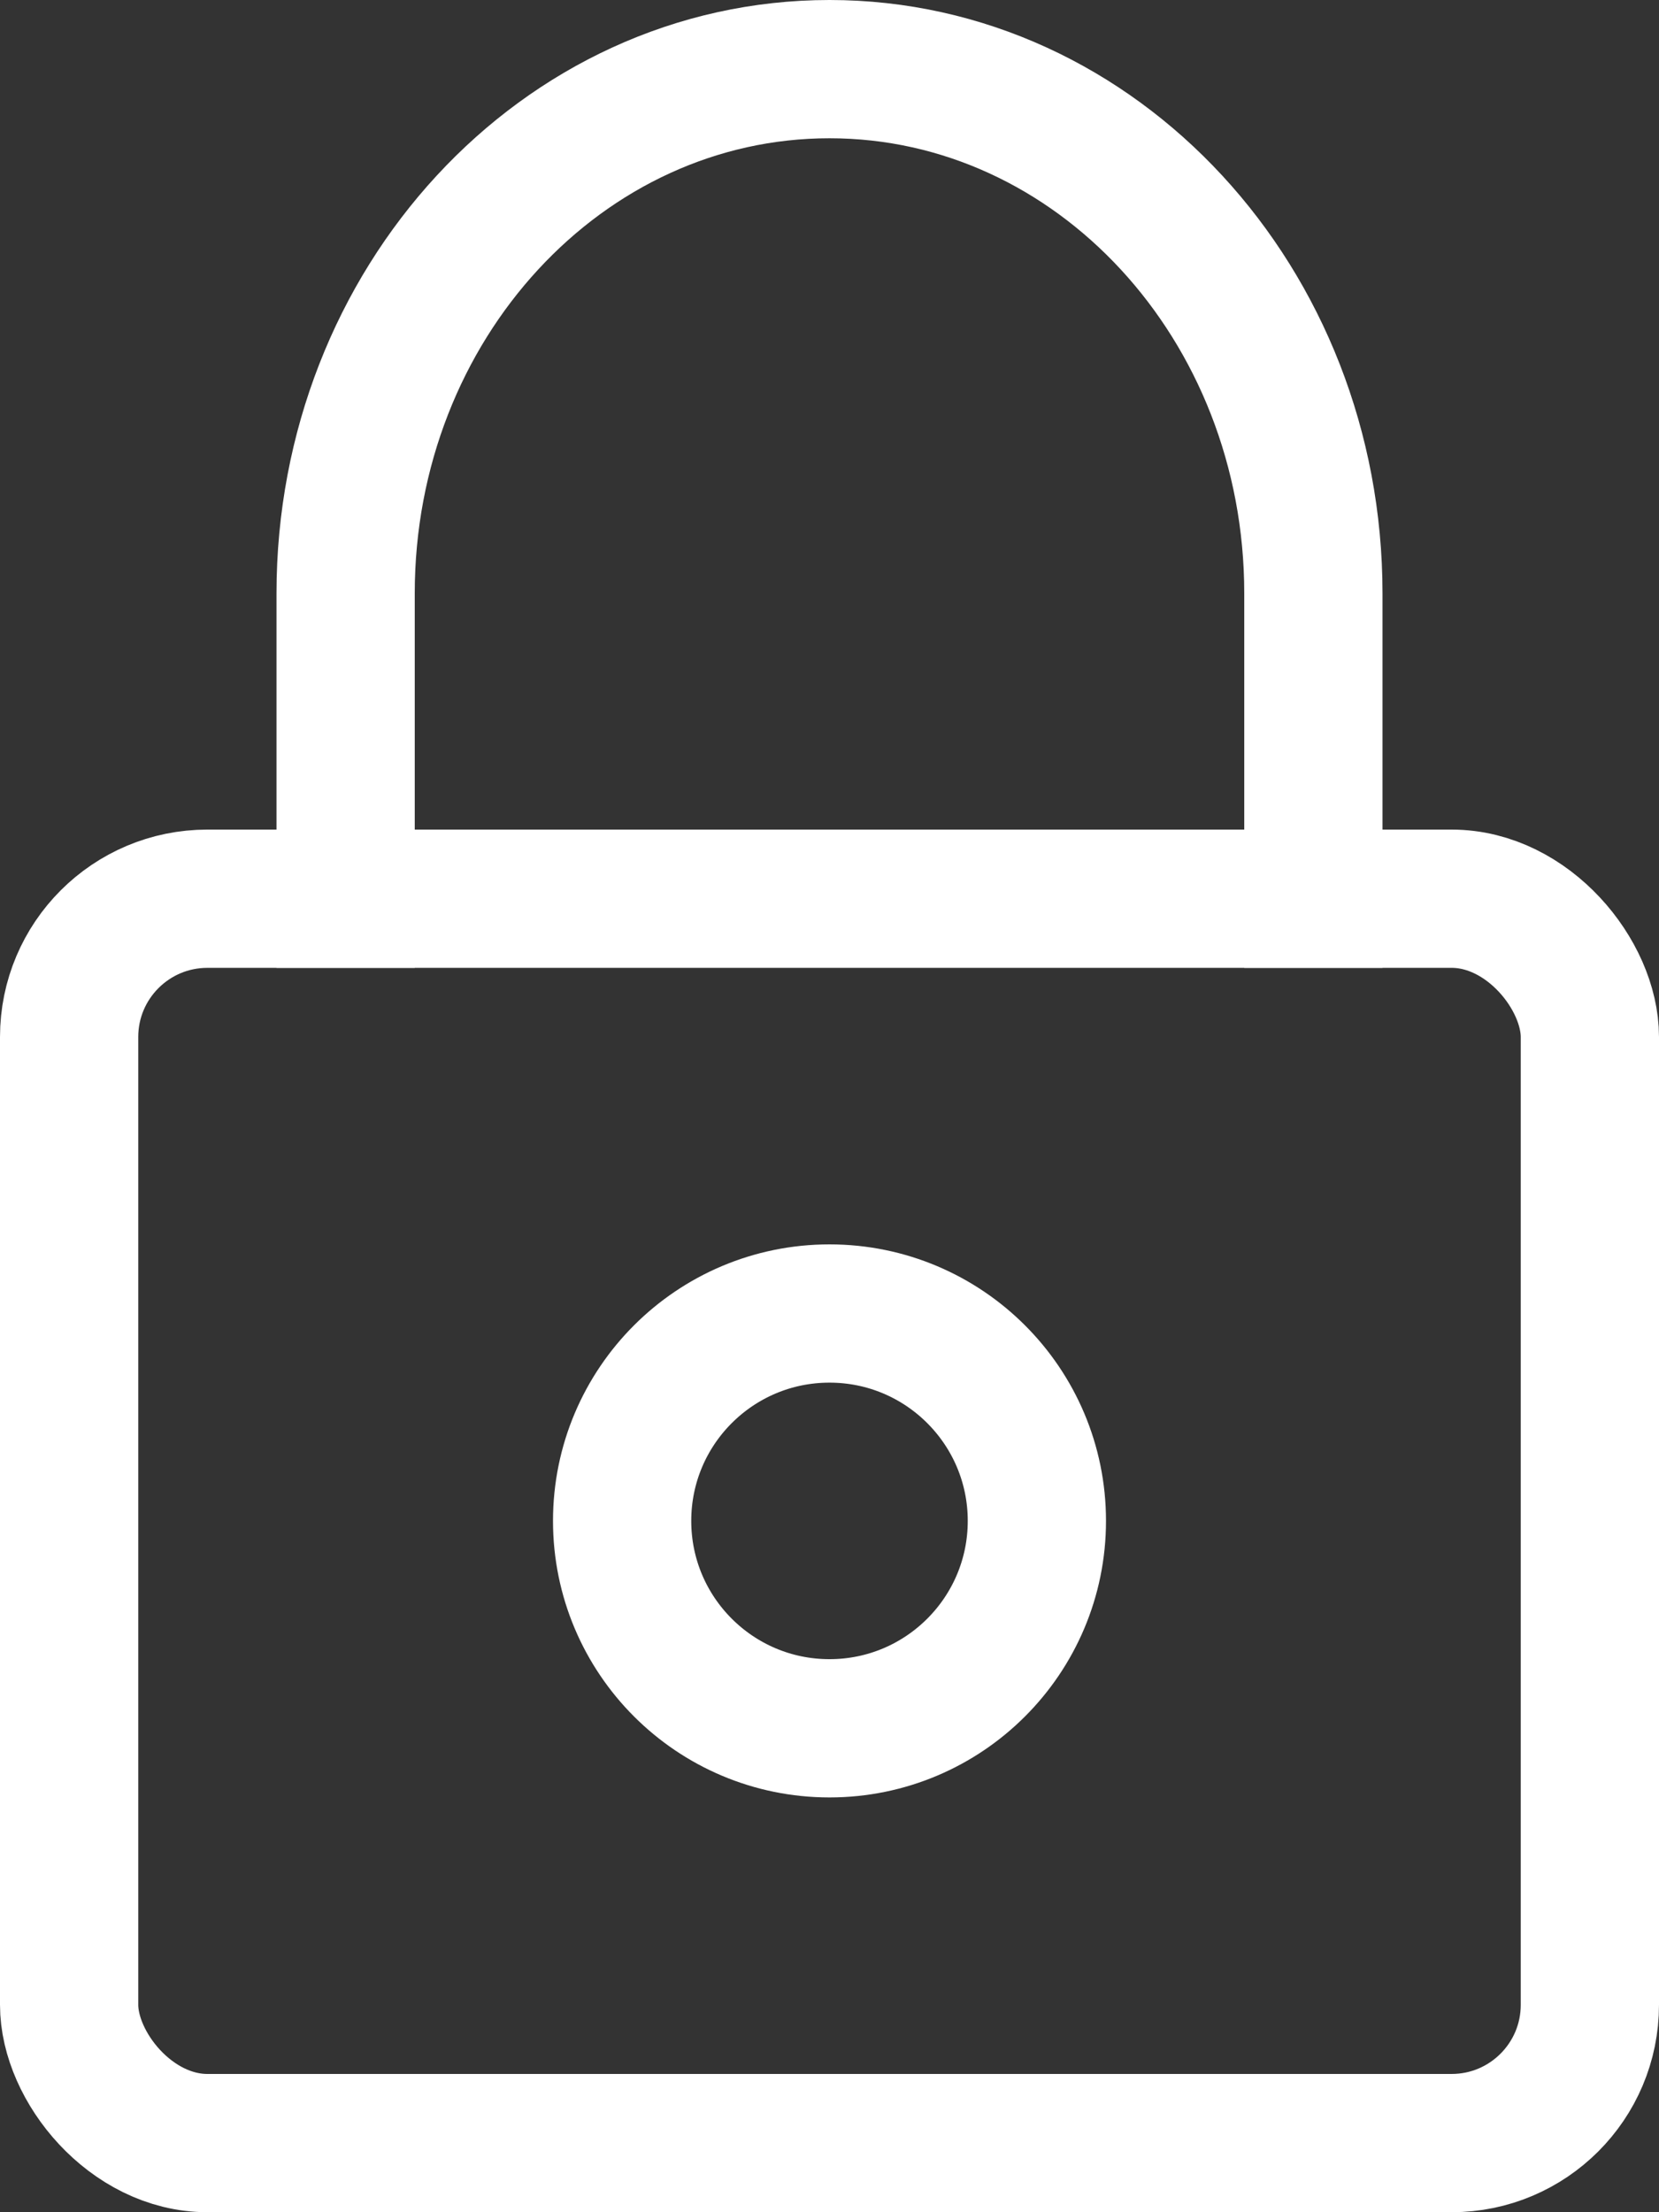 <svg xmlns="http://www.w3.org/2000/svg" width="24" height="32" viewBox="0 0 24 32">
  <rect x="0" y="0" width="24" height="32" fill="#333333" stroke="none"/>
  <g fill="none" fill-rule="evenodd" stroke="#fff" stroke-width="2" transform="translate(1 1)">
    <path stroke-linejoin="round" d="M4,13 L4,7.583 C4,3.395 7.134,0 11,0 C14.866,0 18,3.395 18,7.583 L18,13"/>
    <rect width="22" height="18" y="12" rx="2"/>
    <path stroke-linecap="round" stroke-linejoin="round" d="M8,21 C8,22.657 9.343,24 11,24 C12.657,24 14,22.657 14,21 C14,19.343 12.657,18 11,18 C9.343,18 8,19.343 8,21 Z"/>
  </g>
</svg>

